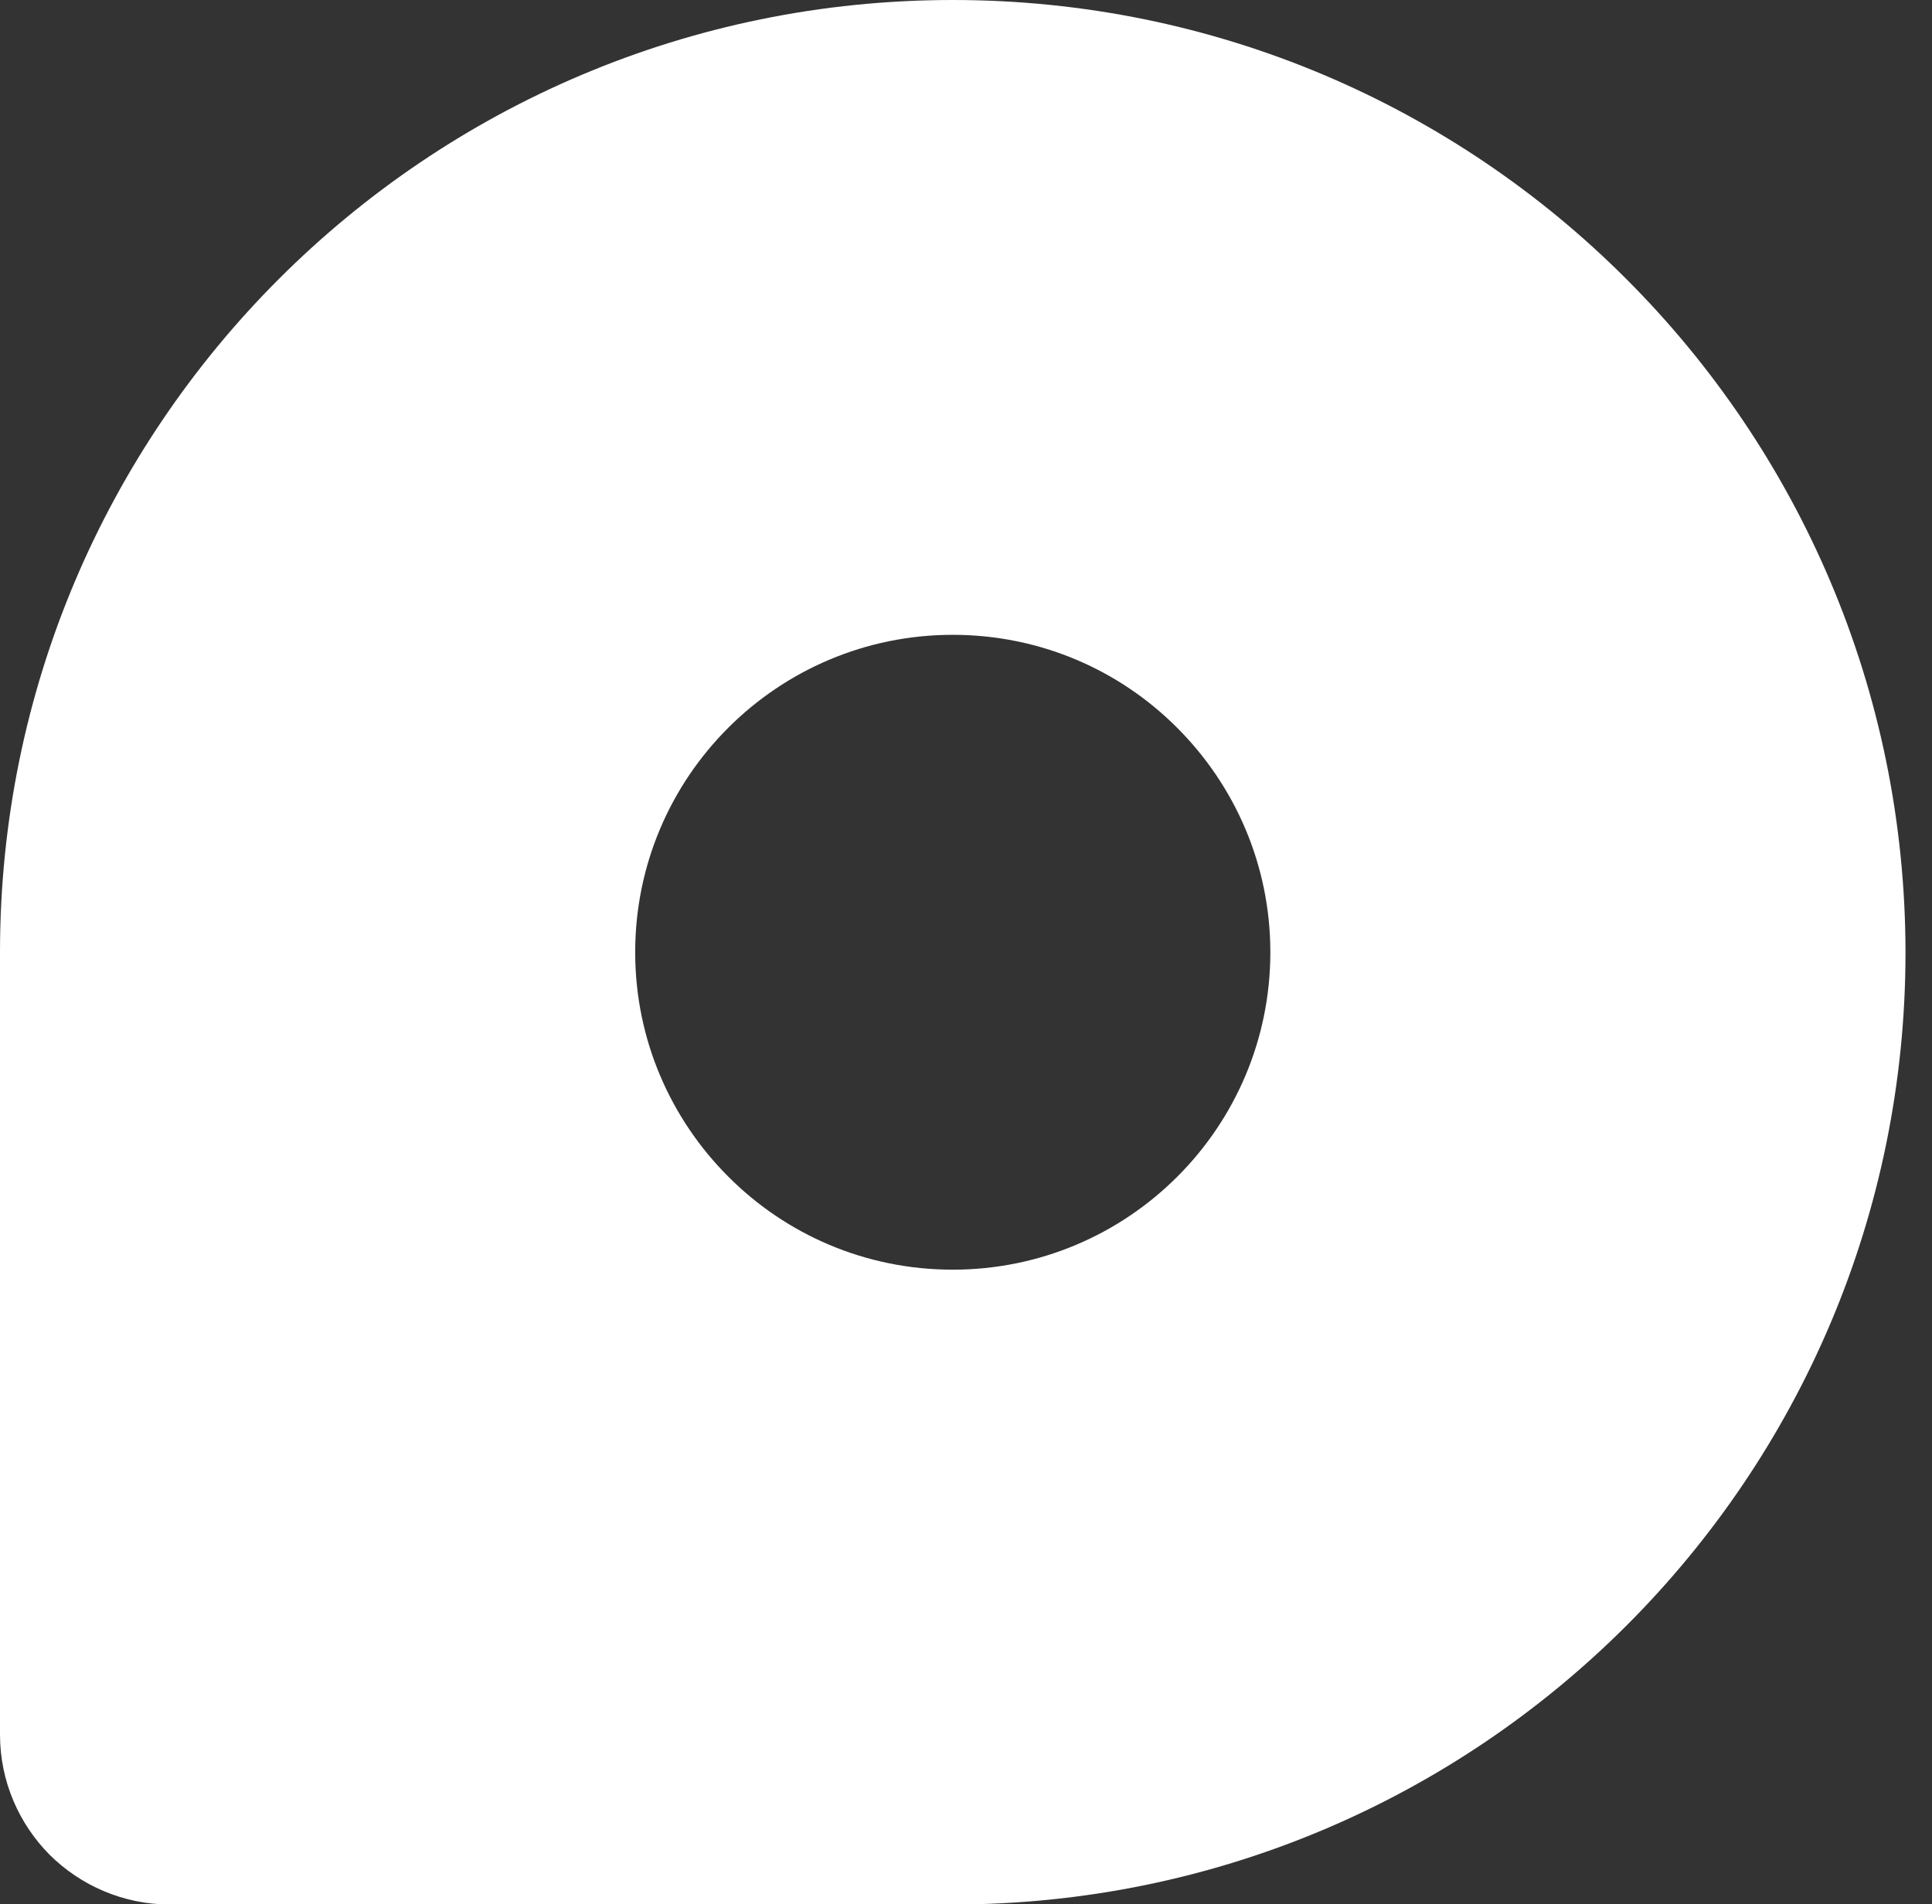 <svg width="70" height="69" viewBox="0 0 70 69" fill="none" xmlns="http://www.w3.org/2000/svg">
<rect x="0" y="0" width="70" height="69" fill="#333333" stroke="none"/>
<path d="M58.92 10.105C52.681 3.858 44.05 0 34.52 0C15.449 0 0 15.443 0 34.505V62.856C0 64.552 0.693 66.094 1.801 67.211C2.918 68.317 4.46 69.01 6.157 69.01H34.52C53.581 69.01 69.04 53.568 69.04 34.505C69.03 24.979 65.17 16.353 58.92 10.105ZM34.52 46.007C31.343 46.007 28.467 44.724 26.387 42.635C24.307 40.556 23.014 37.681 23.014 34.505C23.014 28.154 28.167 23.003 34.52 23.003C37.697 23.003 40.574 24.286 42.654 26.375C44.733 28.454 46.027 31.33 46.027 34.505C46.027 40.856 40.874 46.007 34.52 46.007Z" fill="white"/>
</svg>
